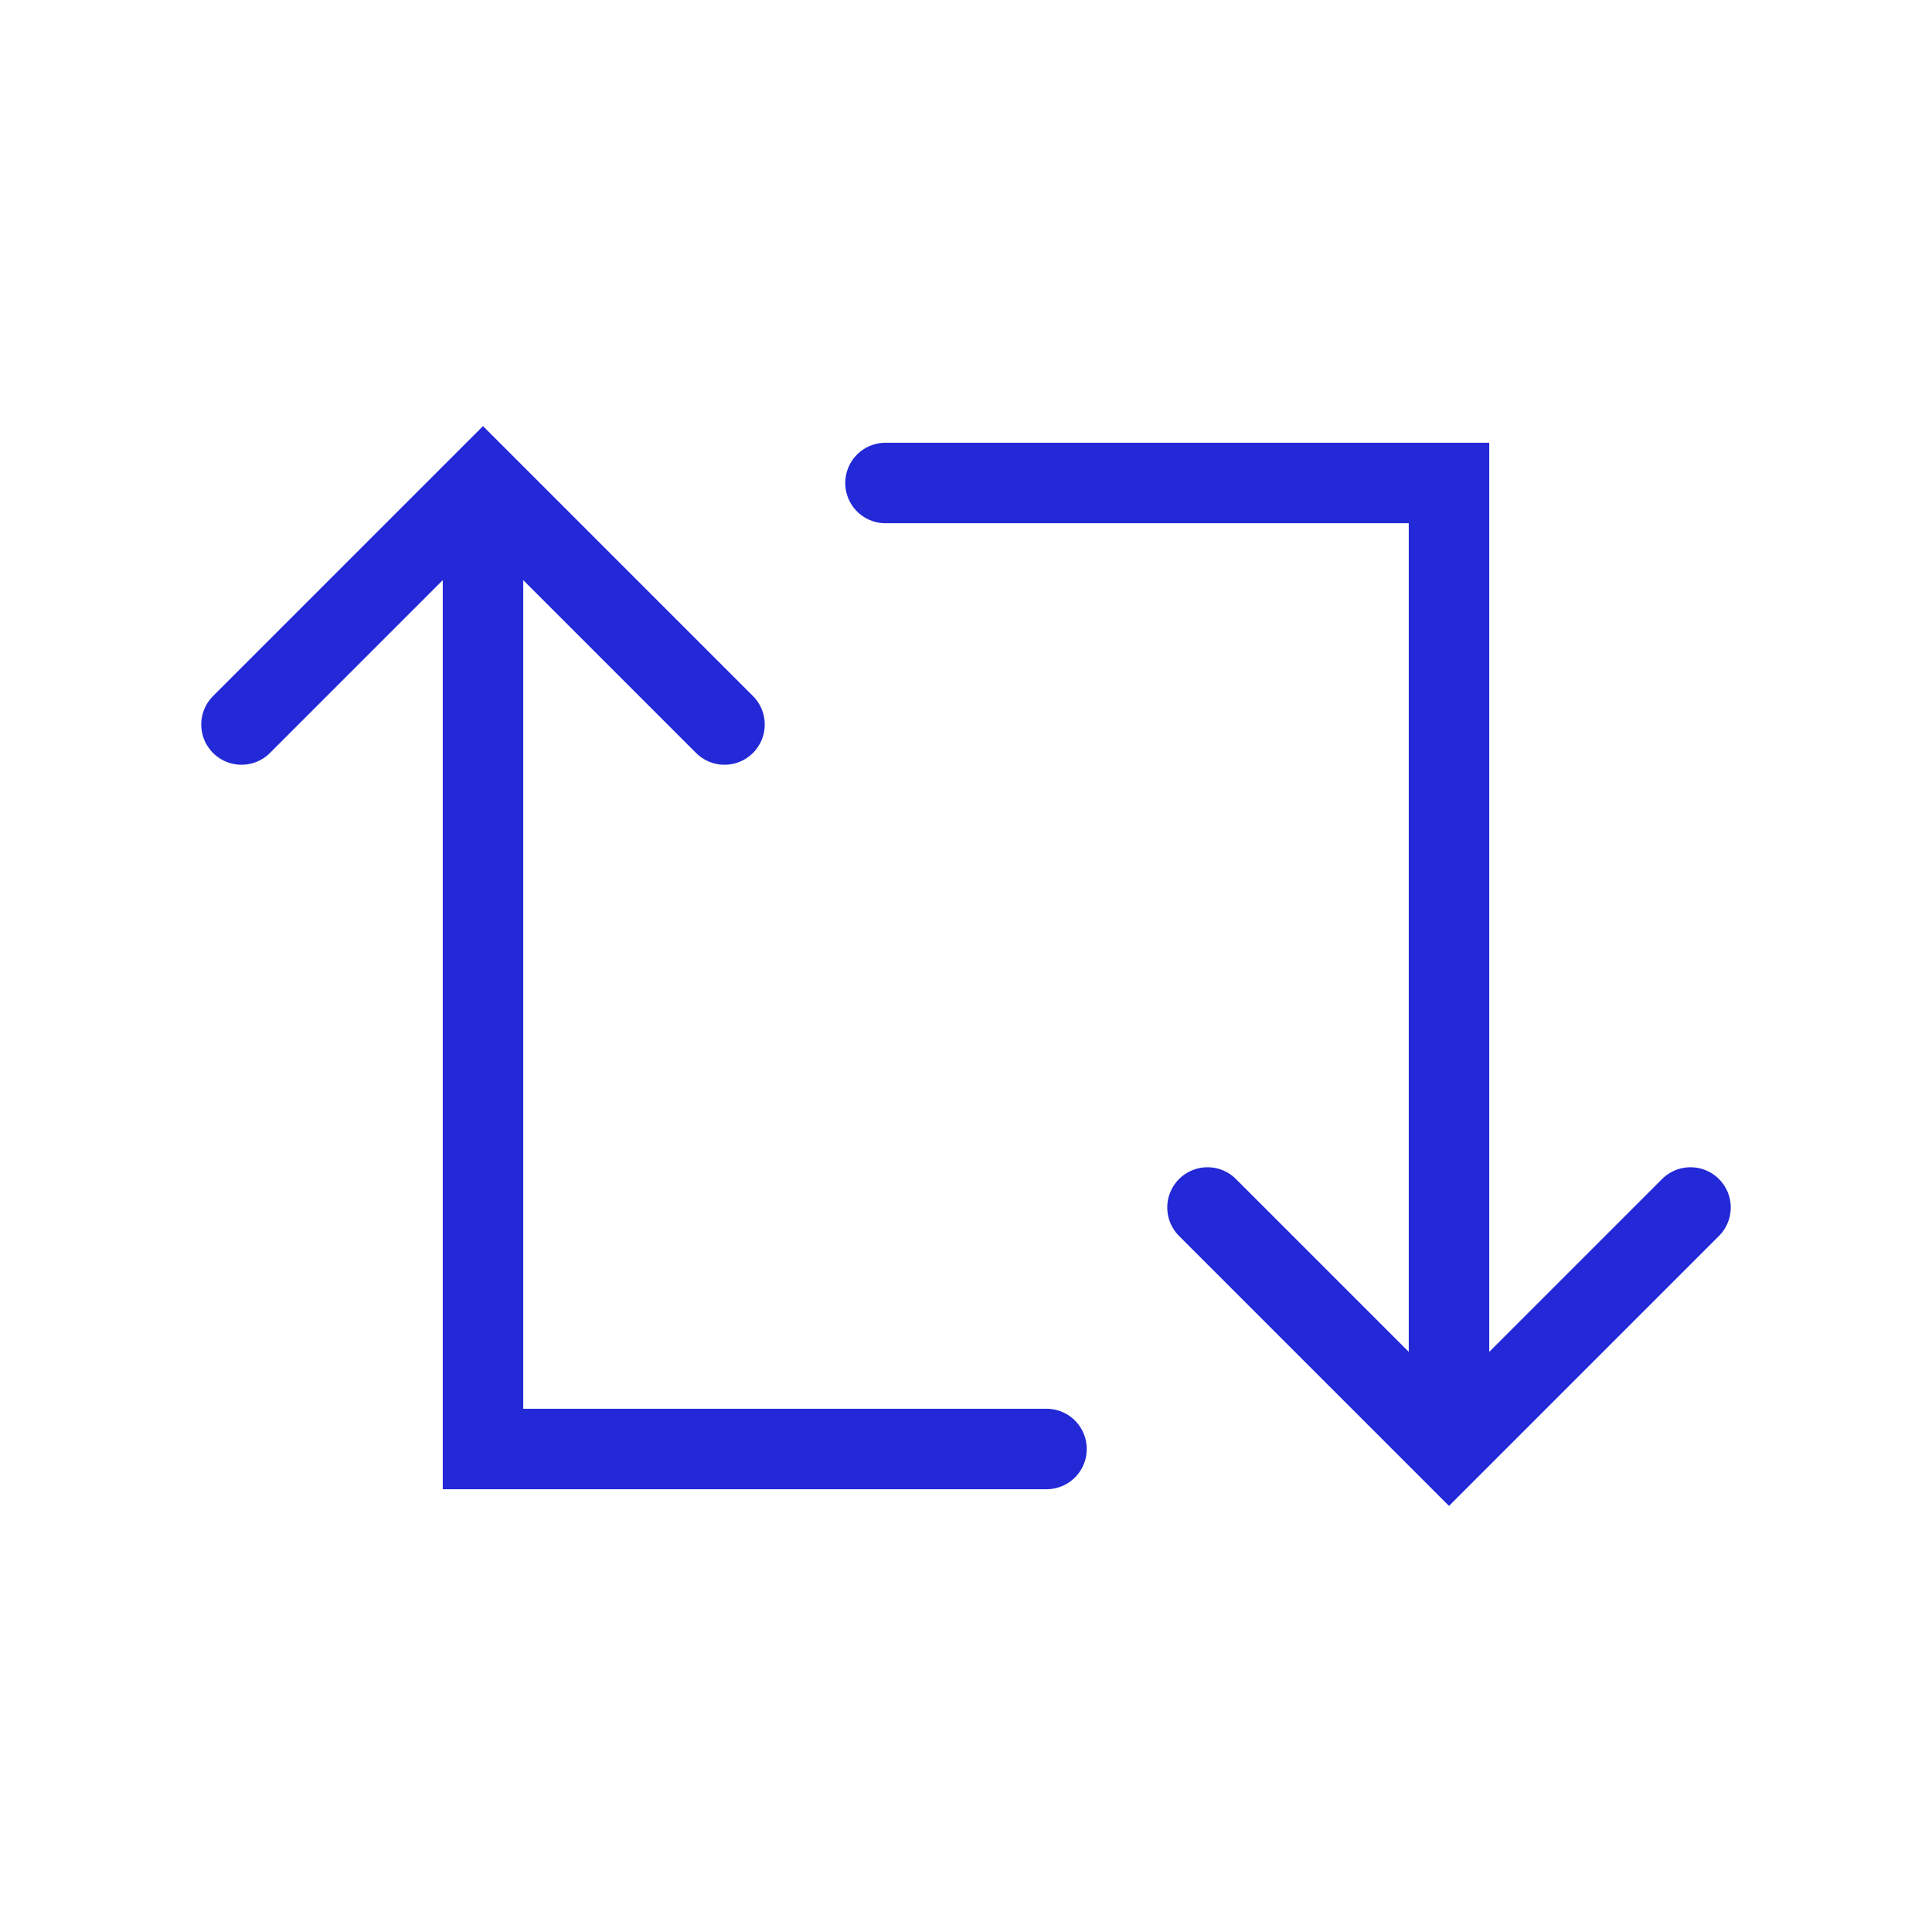<svg width="24" height="24" viewBox="0 0 24 24" fill="none" xmlns="http://www.w3.org/2000/svg">
<path d="M13 18L6 18L6 7" stroke="#2329D6" stroke-linecap="round"/>
<path d="M3 9L6 6L9 9" stroke="#2329D6" stroke-linecap="round"/>
<path d="M11 6L18 6L18 17" stroke="#2329D6" stroke-linecap="round"/>
<path d="M21 15L18 18L15 15" stroke="#2329D6" stroke-linecap="round"/>
</svg>
